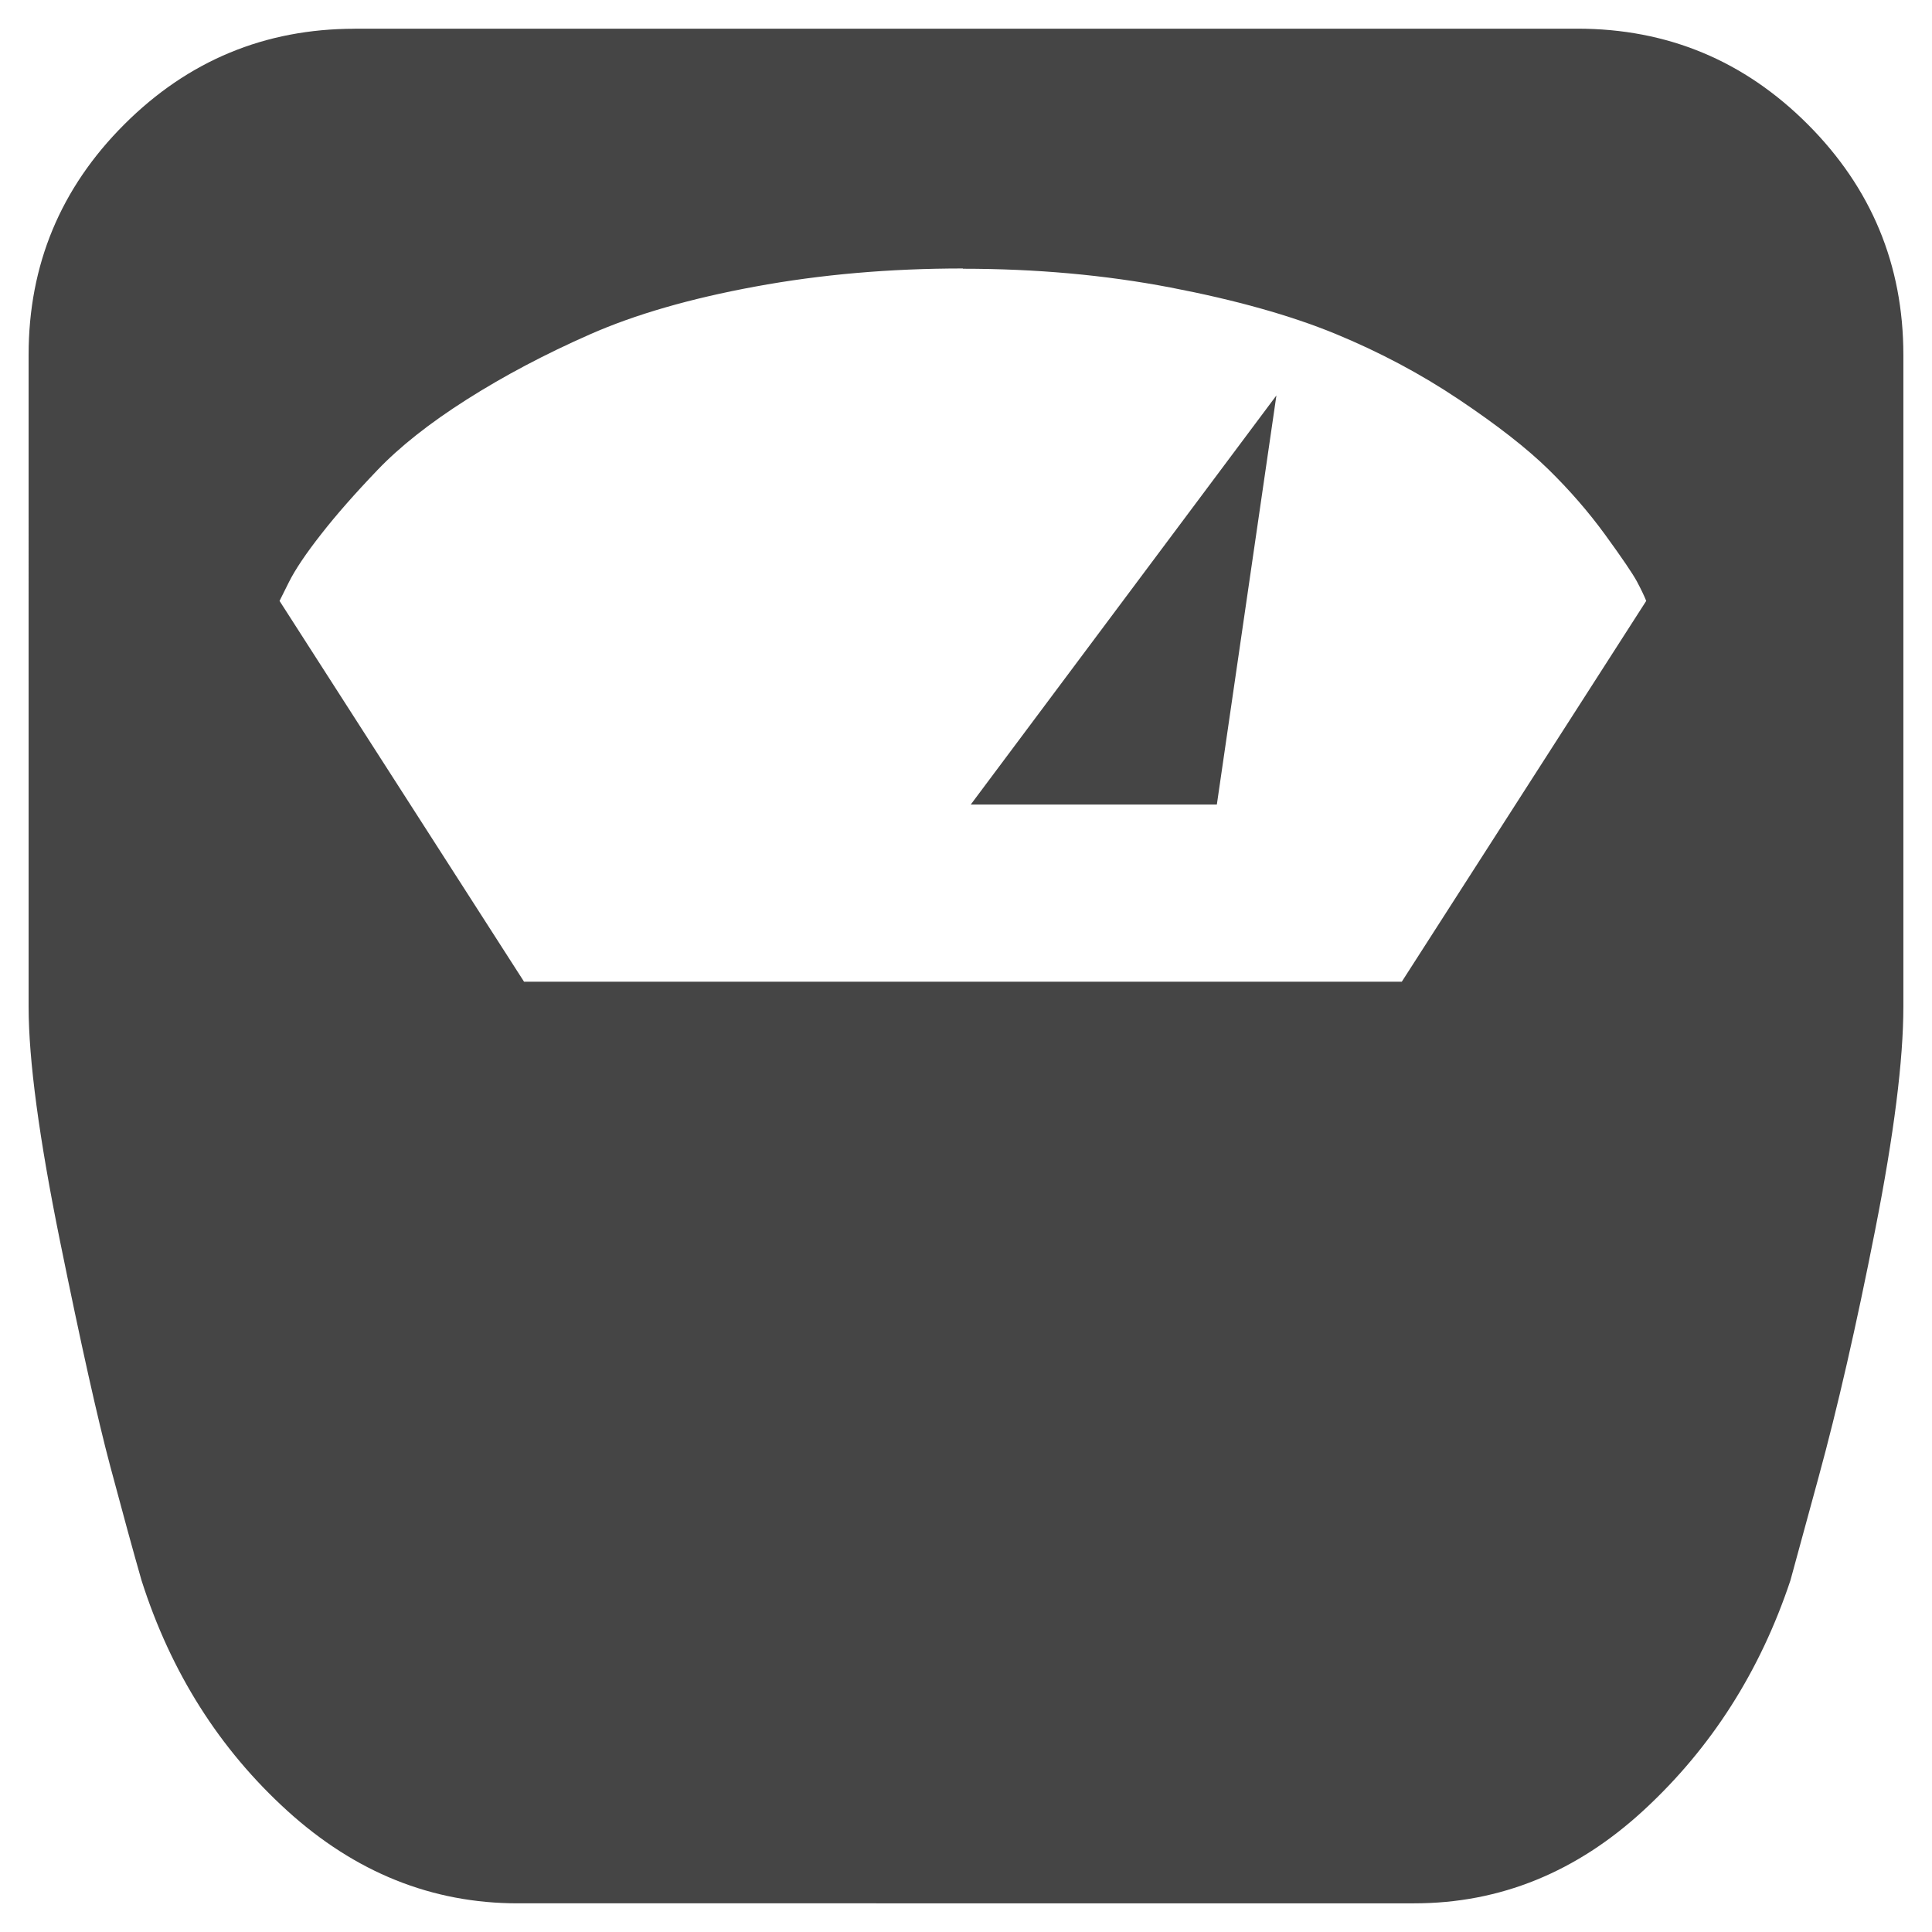 <?xml version="1.0" encoding="utf-8"?>
<!-- Generator: Adobe Illustrator 15.0.0, SVG Export Plug-In . SVG Version: 6.00 Build 0)  -->
<!DOCTYPE svg PUBLIC "-//W3C//DTD SVG 1.1//EN" "http://www.w3.org/Graphics/SVG/1.1/DTD/svg11.dtd">
<svg version="1.1" id="Calque_1" xmlns="http://www.w3.org/2000/svg" xmlns:xlink="http://www.w3.org/1999/xlink" x="0px" y="0px"
	 width="100px" height="100px" viewBox="0 0 100 100" enable-background="new 0 0 100 100" xml:space="preserve">
<path fill="#454545" d="M18.363,1.484h63.28c4.652,0,8.627,1.649,11.924,4.949c3.295,3.299,4.947,7.273,4.951,11.926v33.749
	c0,2.758-0.486,6.611-1.461,11.561c-0.973,4.949-1.949,9.209-2.924,12.777l-1.461,5.355c-1.568,4.705-4.096,8.666-7.582,11.885
	c-3.488,3.221-7.449,4.83-11.889,4.83H26.797c-4.436,0-8.407-1.596-11.923-4.787c-3.515-3.193-6.03-7.166-7.548-11.926
	c-0.434-1.514-0.974-3.488-1.623-5.922c-0.648-2.434-1.514-6.314-2.596-11.637c-1.082-5.328-1.626-9.371-1.626-12.133V18.363
	c0-4.652,1.653-8.628,4.952-11.924c3.303-3.299,7.274-4.948,11.922-4.951L18.363,1.484z M49.84,13.896
	c-3.785,0-7.369,0.312-10.749,0.937c-3.377,0.622-6.229,1.446-8.56,2.476c-2.324,1.023-4.447,2.148-6.367,3.366
	c-1.921,1.22-3.462,2.437-4.625,3.653c-1.166,1.218-2.141,2.326-2.921,3.327c-0.784,1-1.338,1.825-1.663,2.474l-0.486,0.974
	l12.656,19.711h45.431l12.652-19.711c-0.107-0.271-0.27-0.608-0.486-1.014c-0.221-0.405-0.762-1.204-1.627-2.394
	s-1.852-2.326-2.957-3.408c-1.105-1.08-2.646-2.284-4.625-3.609c-1.977-1.325-4.113-2.461-6.412-3.407
	c-2.299-0.943-5.137-1.741-8.518-2.39s-6.965-0.971-10.747-0.971L49.84,13.896z M62.984,41.642H50.247l15.82-21.174L62.984,41.642z"
	/>
</svg>

